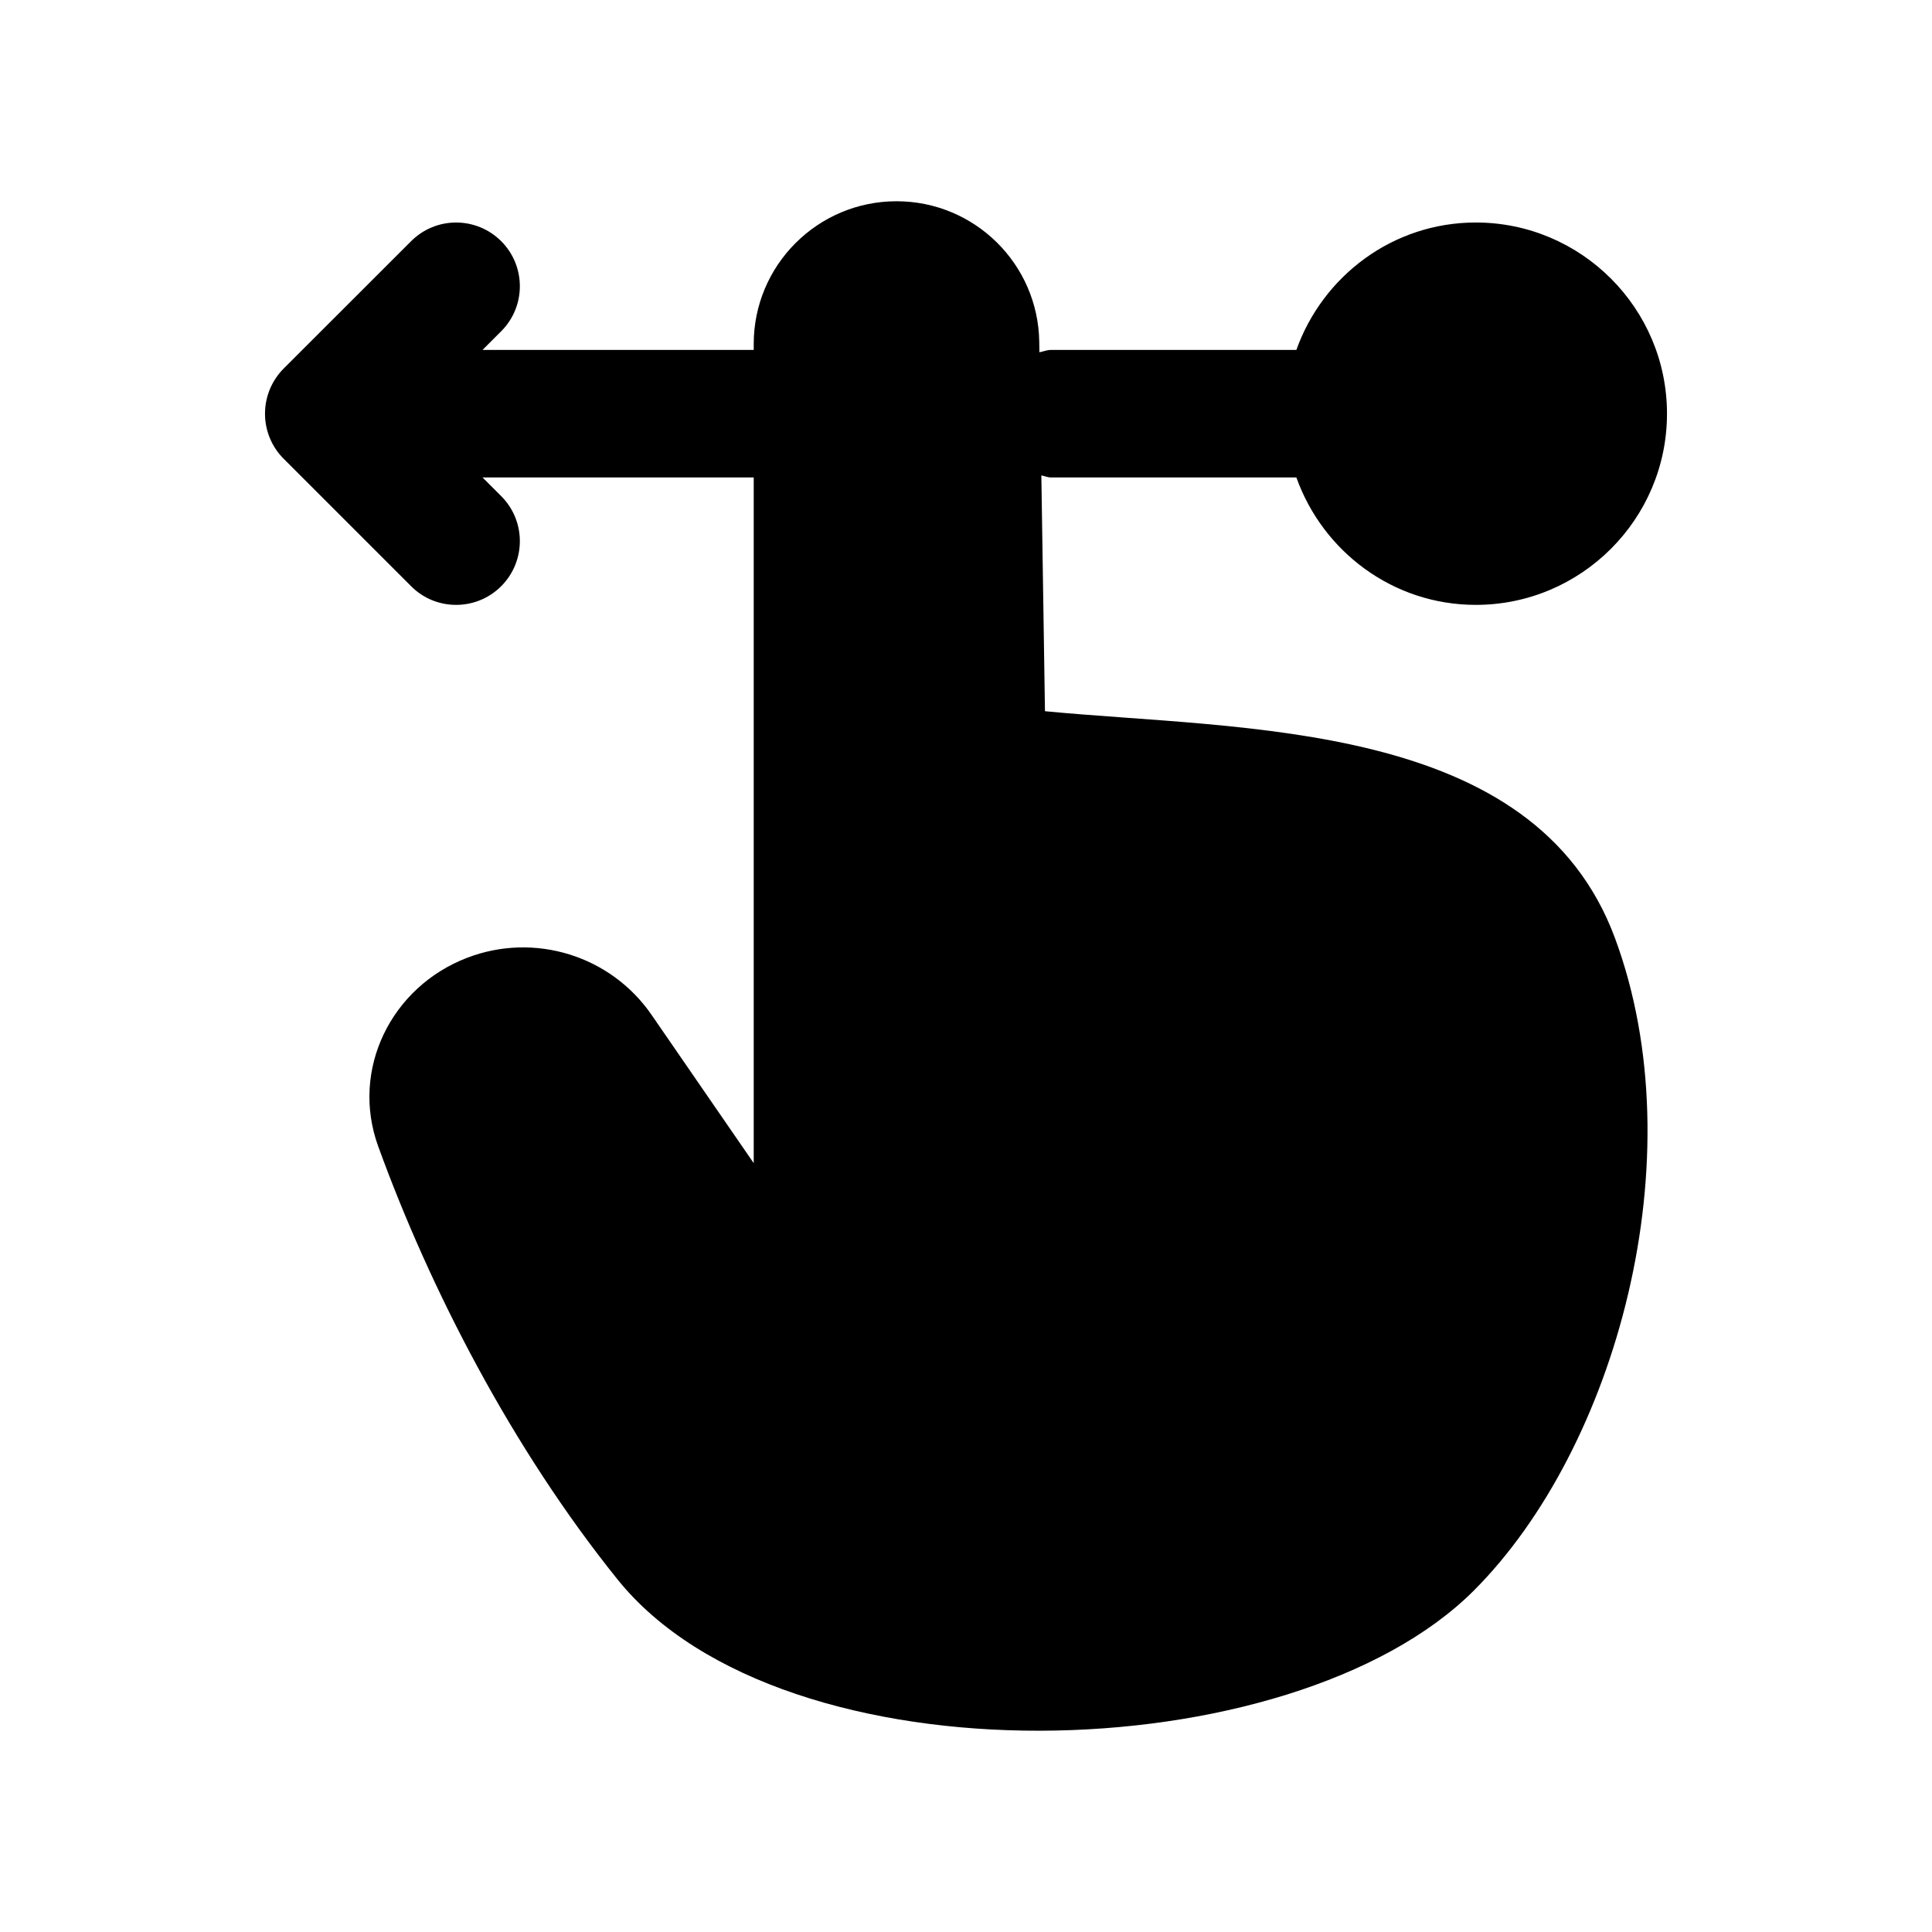 <svg width="24" height="24" viewBox="0 0 24 24" fill="none" xmlns="http://www.w3.org/2000/svg">
<path fill-rule="evenodd" clip-rule="evenodd" d="M12.981 8.835L12.936 5.906C12.977 5.913 13.013 5.931 13.055 5.931H16.104C16.432 6.85 17.303 7.514 18.333 7.514C19.642 7.514 20.708 6.449 20.708 5.139C20.708 3.829 19.642 2.764 18.333 2.764C17.303 2.764 16.432 3.428 16.104 4.347H13.055C13.004 4.347 12.96 4.367 12.912 4.376L12.91 4.247C12.896 3.278 12.106 2.5 11.137 2.5C10.158 2.5 9.363 3.294 9.363 4.273V4.347H5.994L6.226 4.115C6.535 3.806 6.535 3.305 6.226 2.996C5.916 2.687 5.416 2.687 5.107 2.996L3.523 4.579C3.45 4.652 3.392 4.74 3.352 4.836C3.272 5.03 3.272 5.248 3.352 5.442C3.392 5.538 3.45 5.626 3.523 5.698L5.107 7.282C5.261 7.437 5.463 7.514 5.666 7.514C5.869 7.514 6.071 7.437 6.226 7.282C6.535 6.972 6.535 6.472 6.226 6.163L5.994 5.931H9.363V14.449L8.094 12.607C7.586 11.87 6.639 11.577 5.803 11.898C4.859 12.26 4.353 13.286 4.697 14.237C5.34 16.01 6.359 17.989 7.671 19.62C9.737 22.189 16.049 22.017 18.308 19.759C20.078 17.989 21.072 14.38 20.062 11.654C19.058 8.944 15.464 9.073 12.981 8.835Z" fill="black"/>
</svg>